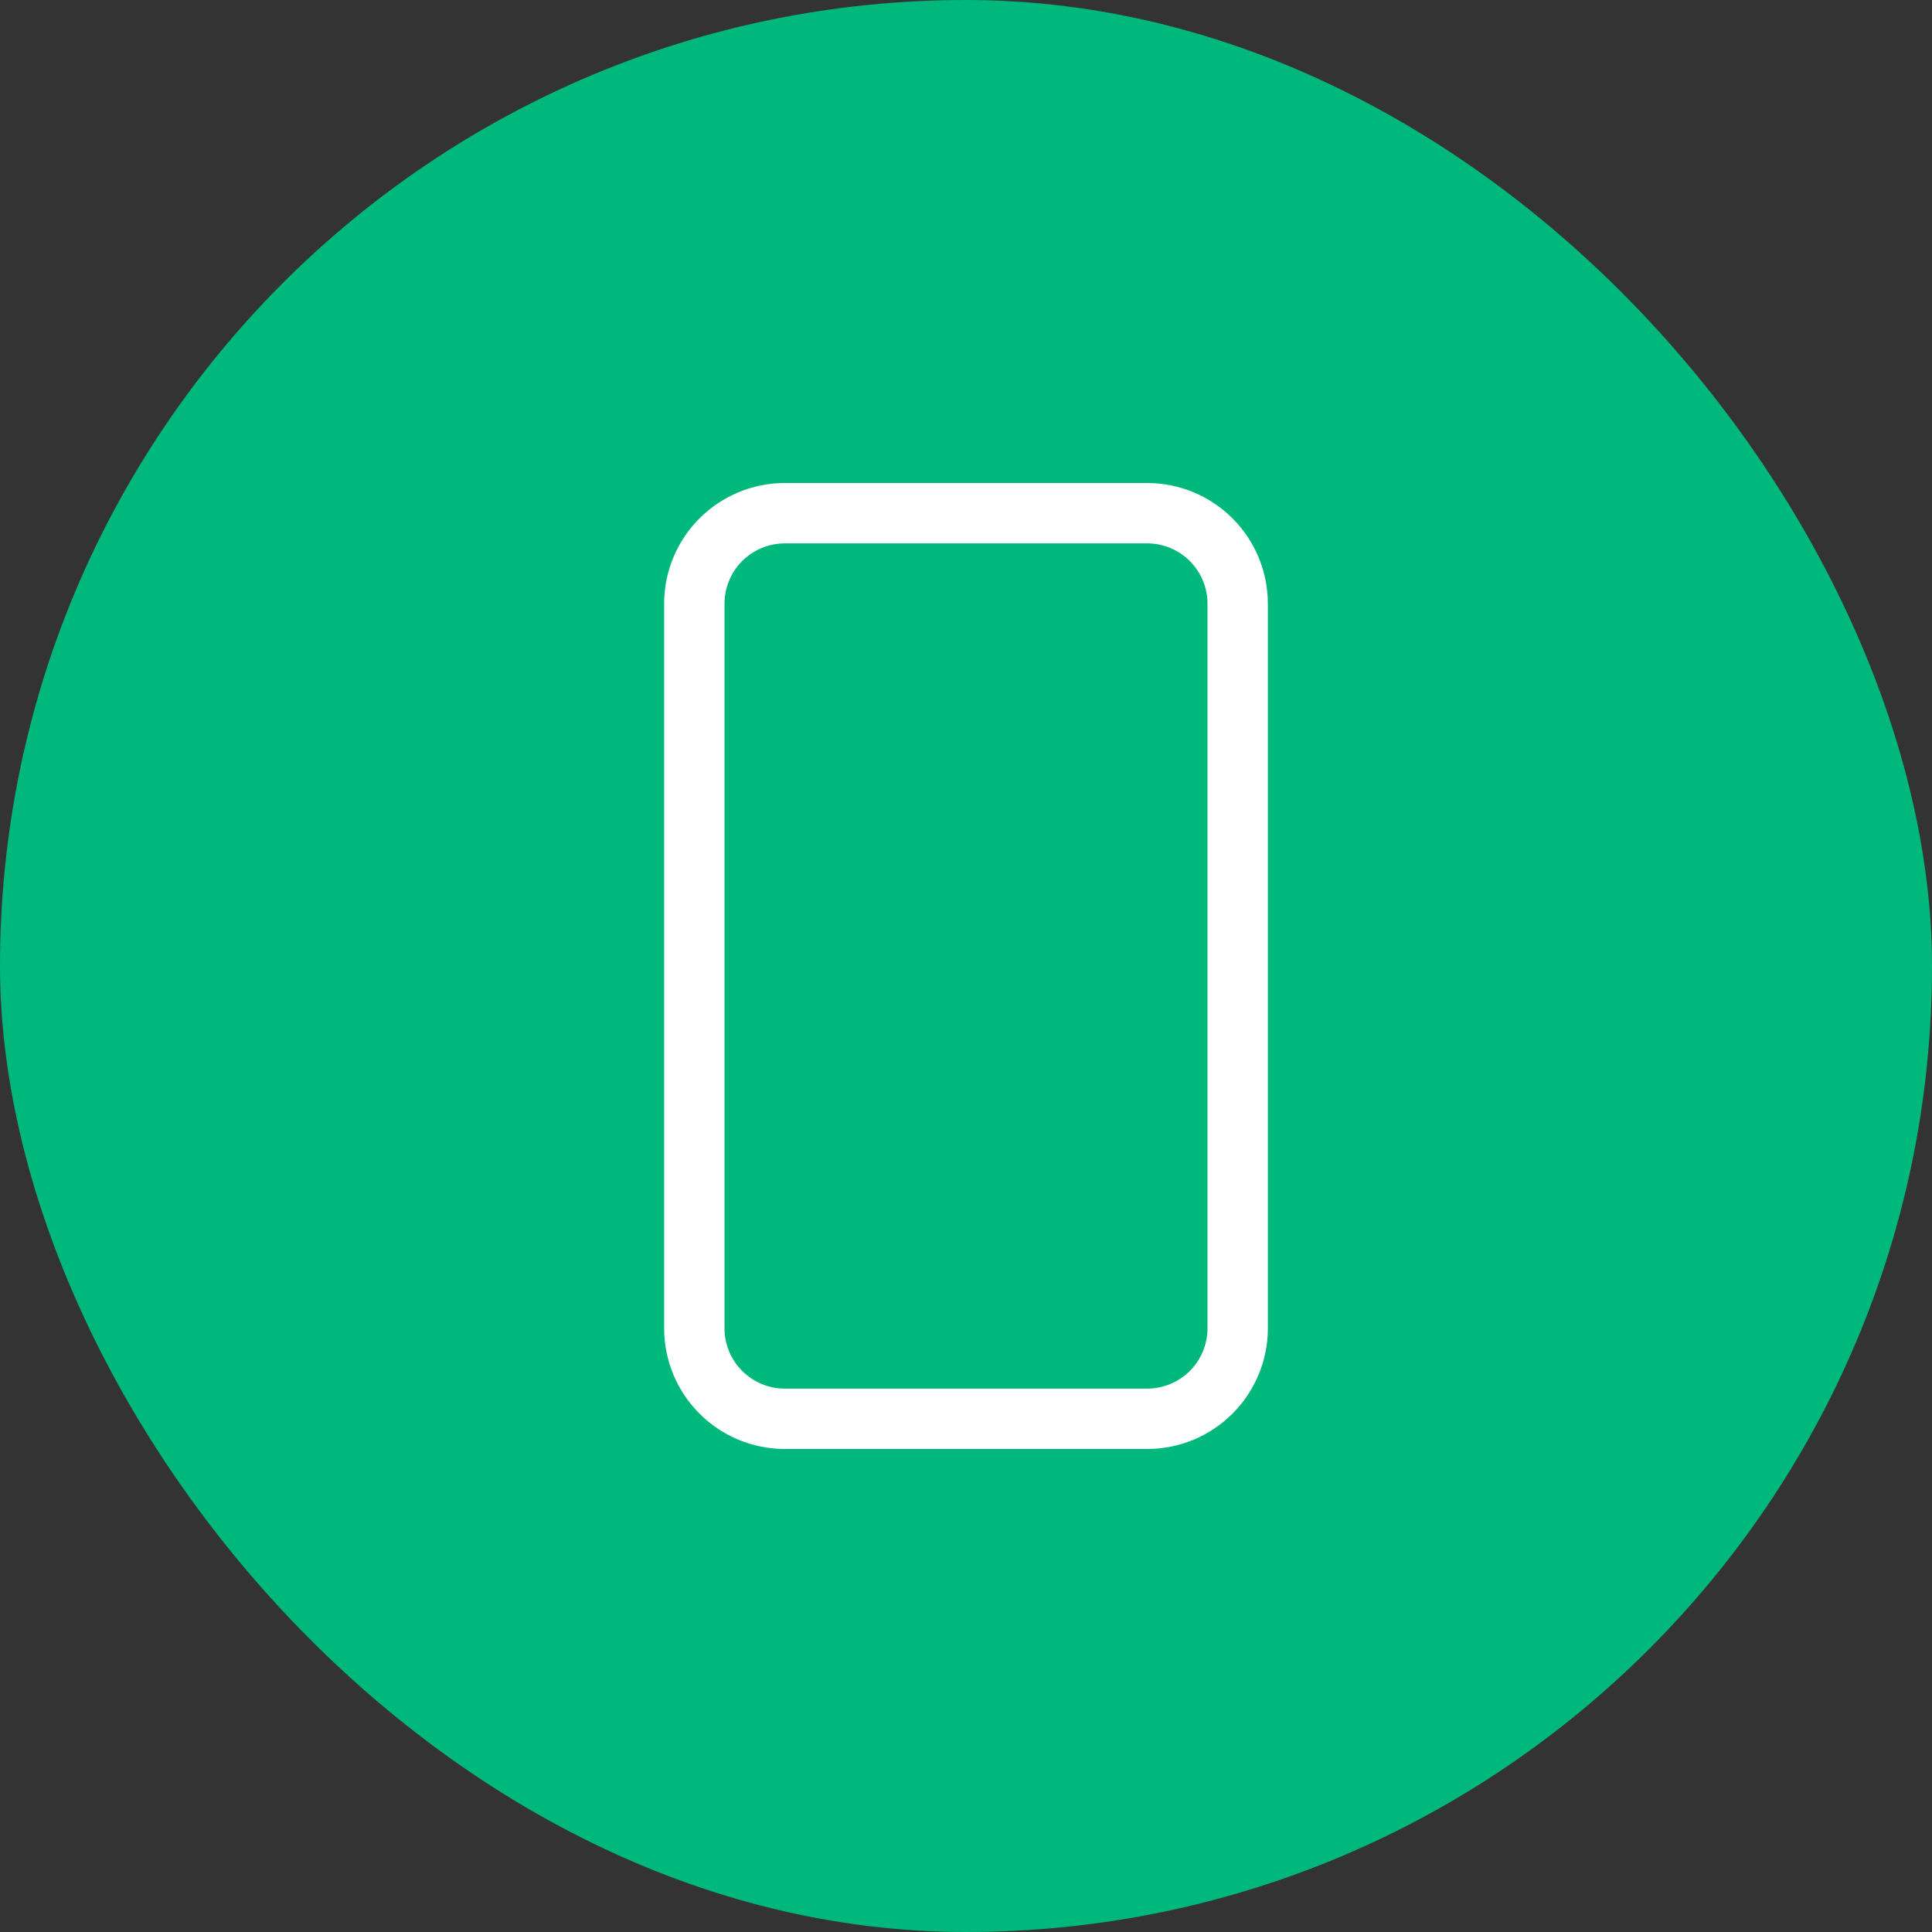 <svg width="48" height="48" viewBox="0 0 48 48" fill="none" xmlns="http://www.w3.org/2000/svg">
<rect x="0" y="0" width="48" height="48" fill="#333333" stroke="none"/>
<rect width="48" height="48" rx="24" fill="#00B87B"/>
<path fill-rule="evenodd" clip-rule="evenodd" d="M28.5 13.5H19.5C19.102 13.5 18.721 13.658 18.439 13.939C18.158 14.221 18 14.602 18 15V33C18 33.398 18.158 33.779 18.439 34.061C18.721 34.342 19.102 34.5 19.5 34.5H28.5C28.898 34.5 29.279 34.342 29.561 34.061C29.842 33.779 30 33.398 30 33V15C30 14.602 29.842 14.221 29.561 13.939C29.279 13.658 28.898 13.5 28.5 13.5ZM19.5 12C18.704 12 17.941 12.316 17.379 12.879C16.816 13.441 16.5 14.204 16.5 15V33C16.5 33.796 16.816 34.559 17.379 35.121C17.941 35.684 18.704 36 19.5 36H28.5C29.296 36 30.059 35.684 30.621 35.121C31.184 34.559 31.5 33.796 31.5 33V15C31.5 14.204 31.184 13.441 30.621 12.879C30.059 12.316 29.296 12 28.5 12H19.5Z" fill="white"/>
</svg>

